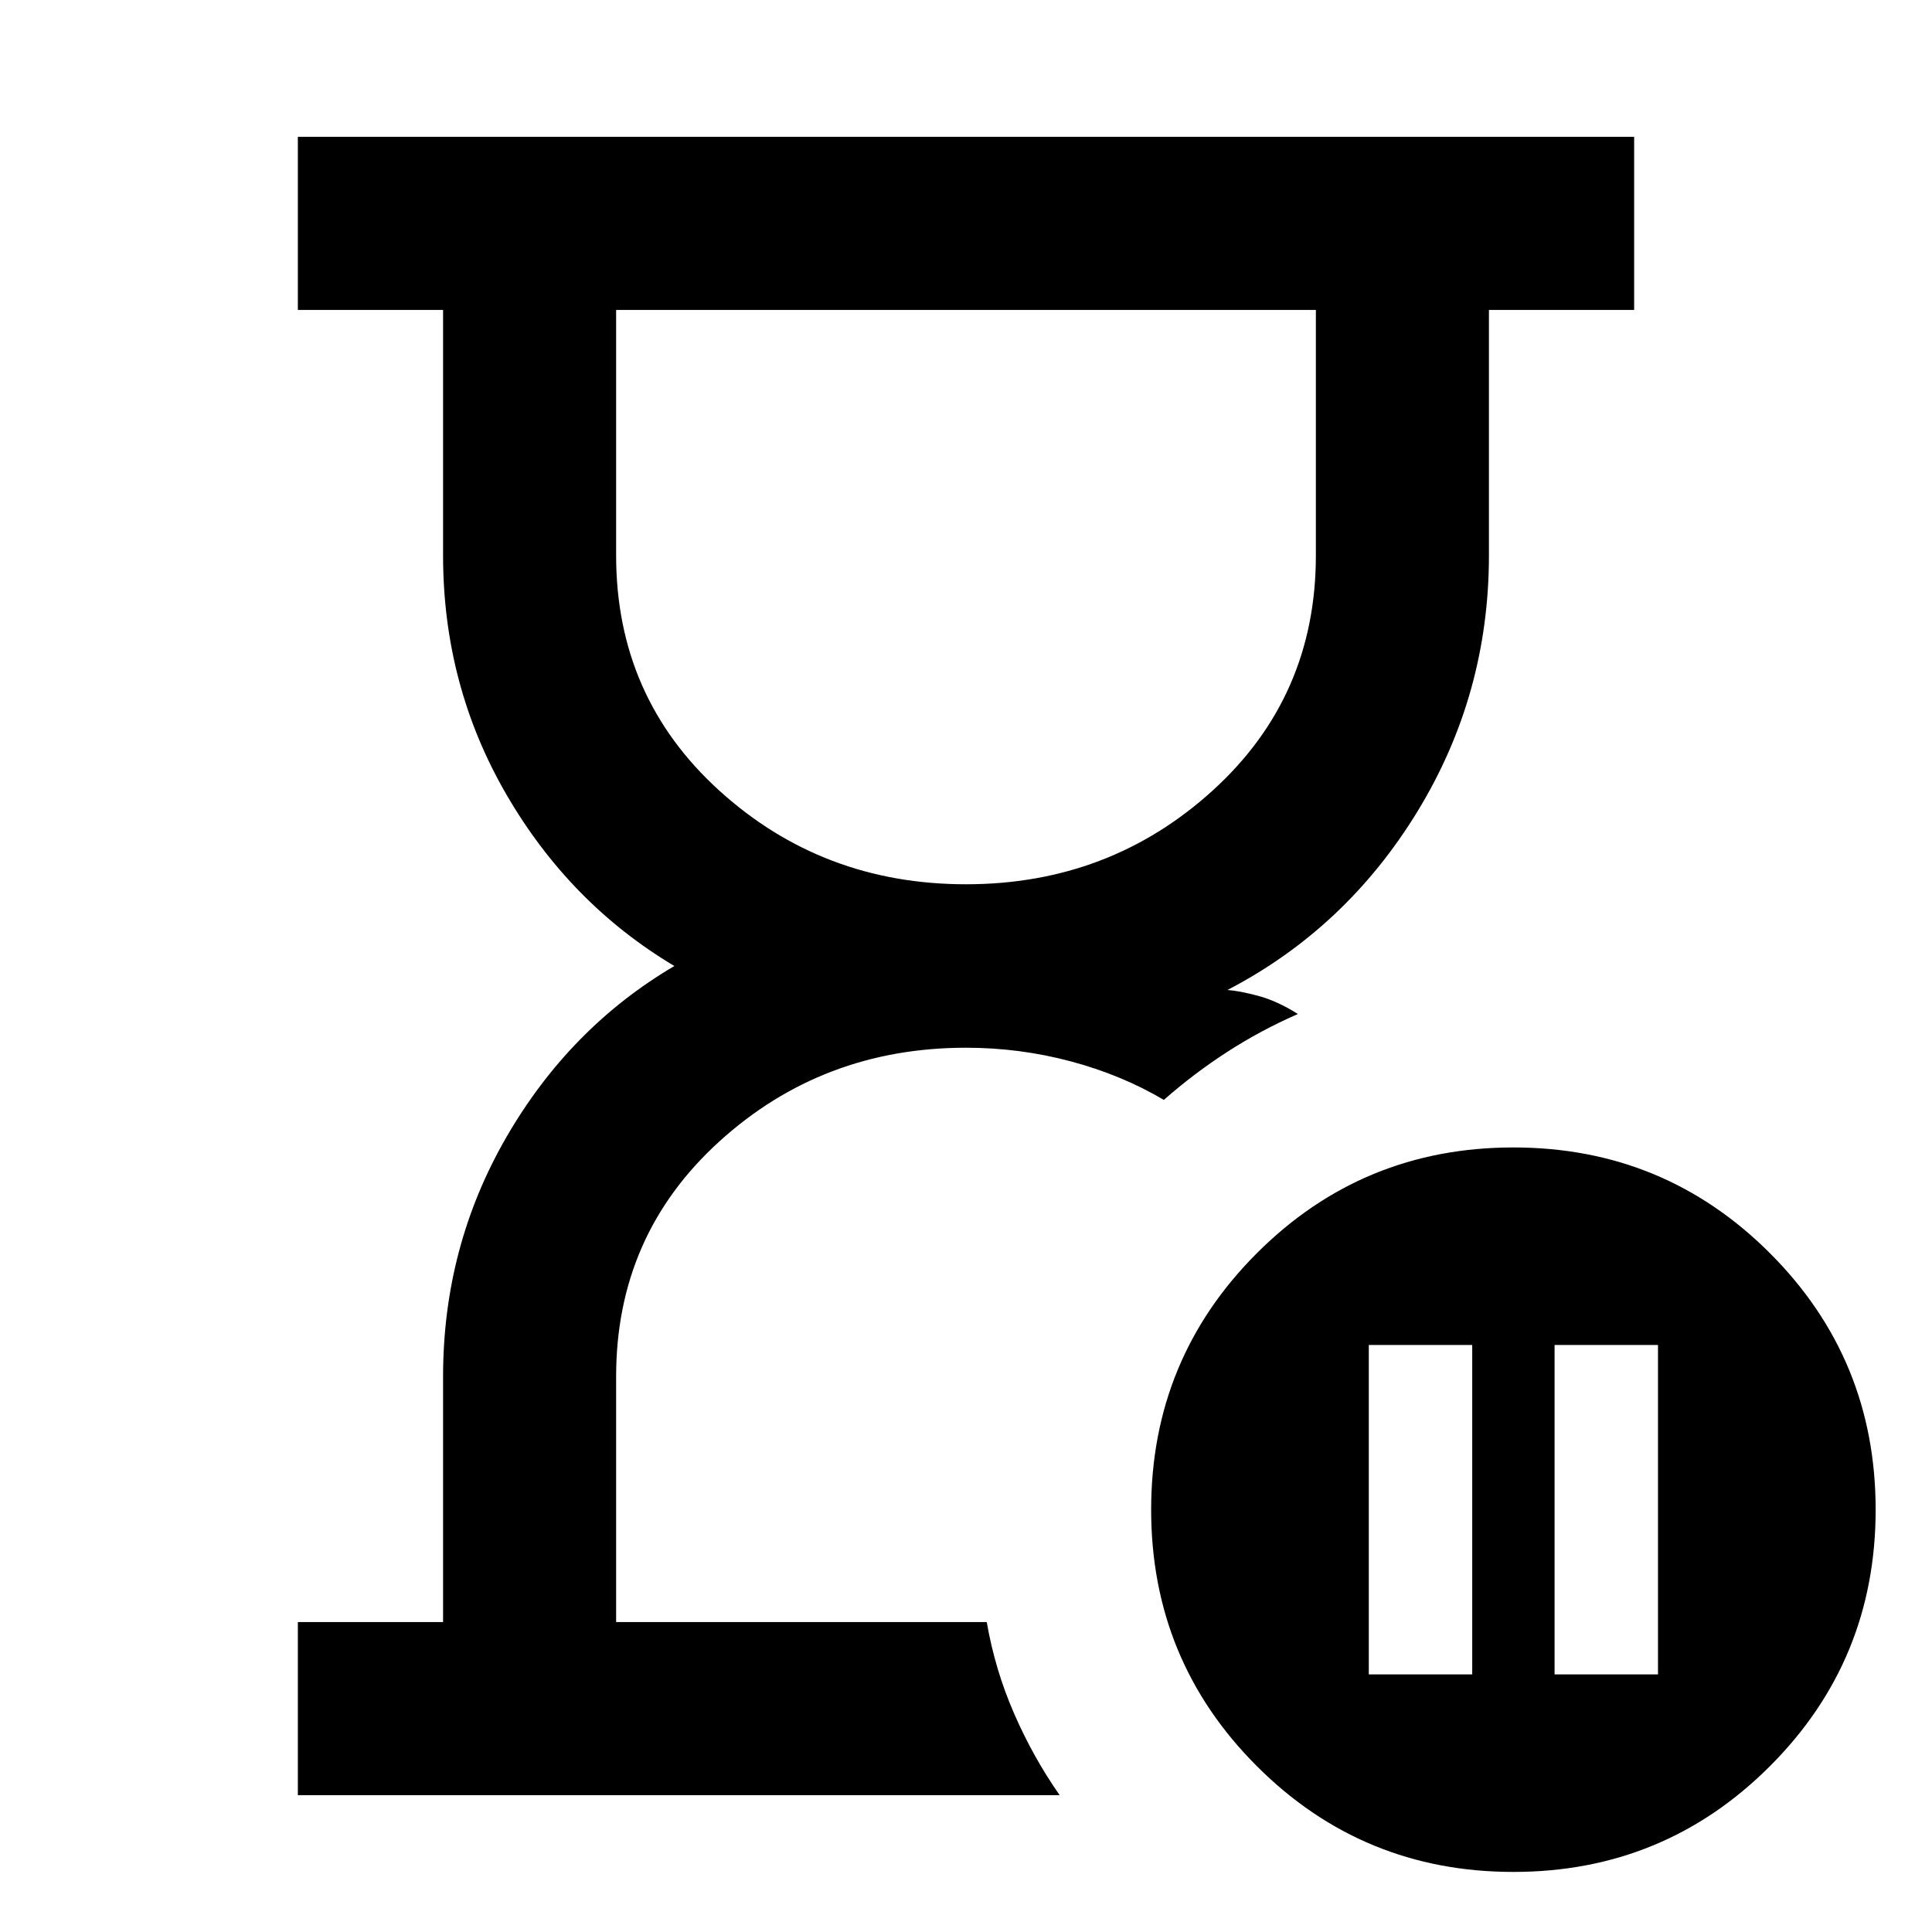 <svg xmlns="http://www.w3.org/2000/svg" height="24" viewBox="0 -960 960 960" width="24"><path d="M490.31-154ZM148-68v-86h72.16v-122q0-64.54 31.46-118.96 31.46-54.43 83.46-85.04-52-31-83.46-85.23-31.46-54.23-31.46-118.77v-122H148v-86h664v86h-72.16v122q0 69.07-35.5 127.19-35.5 58.12-94.42 88.73 5.77.39 15.19 2.89 9.43 2.5 19.81 9.04-18.46 8.07-35.07 18.81-16.62 10.73-31.54 23.88-21.08-12.46-46.39-19.19-25.3-6.74-51.92-6.74-71.31 0-122.58 46.59-51.27 46.58-51.27 116.8v122h184.16q4.08 23.61 13.58 45.42 9.5 21.81 22.65 40.58H148Zm332-452.61q71.31 0 122.58-46.59 51.27-46.58 51.27-116.8v-122h-347.7v122q0 70.31 51.27 116.85 51.27 46.54 122.58 46.54ZM772.46-128h51.39v-163.69h-51.39V-128Zm-92.31 0h51.39v-163.69h-51.39V-128ZM752-29.85q-74.92 0-127.46-52.54Q572-134.92 572-209.85q0-74.92 52.54-127.46 52.54-52.53 127.46-52.53 74.92 0 127.46 52.53Q932-284.77 932-209.85q0 74.93-52.54 127.46Q826.92-29.85 752-29.85ZM480-806Z"/></svg>